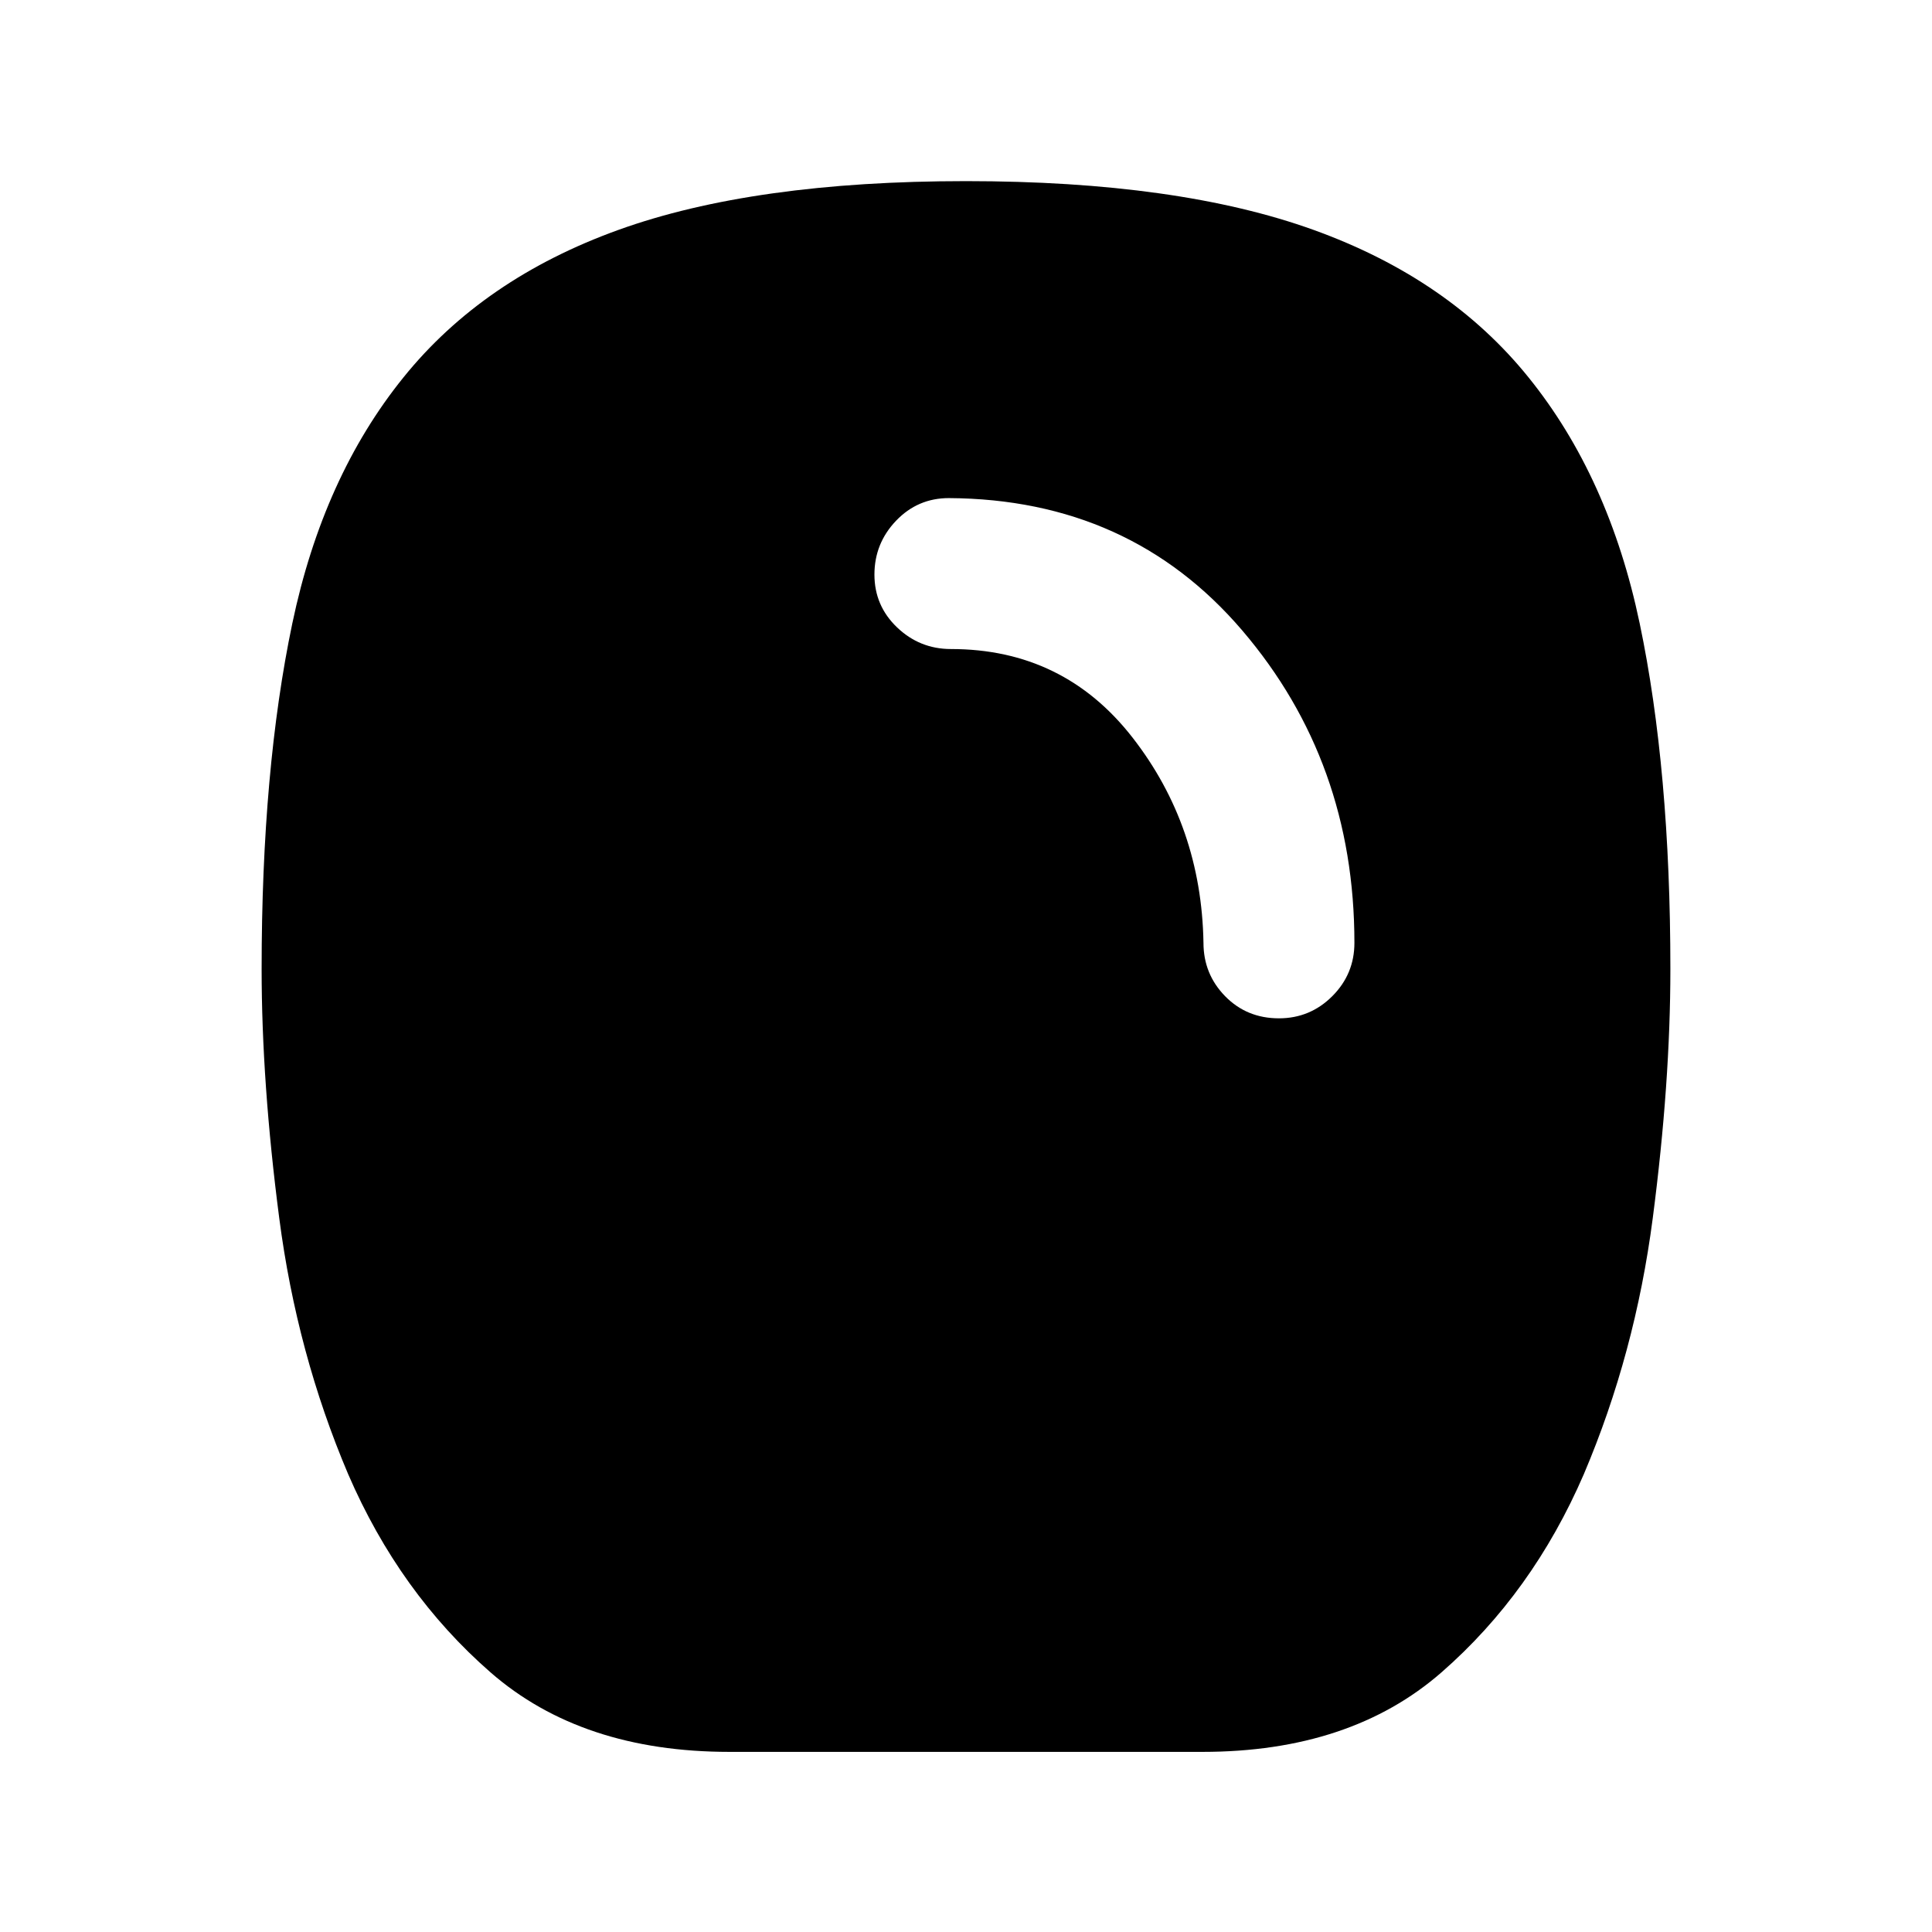 <svg xmlns="http://www.w3.org/2000/svg" height="24" viewBox="0 -960 960 960" width="24"><path d="M362.5-89.5q-73.5 0-118.75-39.5T173-227.5q-25.5-60-34.25-127.25T130-478.5q0-99 15.25-171.75T200.5-772.5q39.5-49 106.75-73.25T480-870q105.5 0 172.75 24.25T759.5-772.5q40 49.5 55.25 122.25T830-478.5q0 56.5-8.75 123.75T787-227.5q-25.5 59-70.75 98.5T597.5-89.5h-235Zm273-364.5q15.5 0 26.5-11t11-26.5q0-90-55.75-155.25T471.5-712.5q-15.5 0-26.25 11.25T434.5-674.5q0 15.5 11.25 26.25t26.75 10.75q56 0 90.25 44t35.25 102q0 15.5 10.75 26.5t26.75 11Z"/></svg>